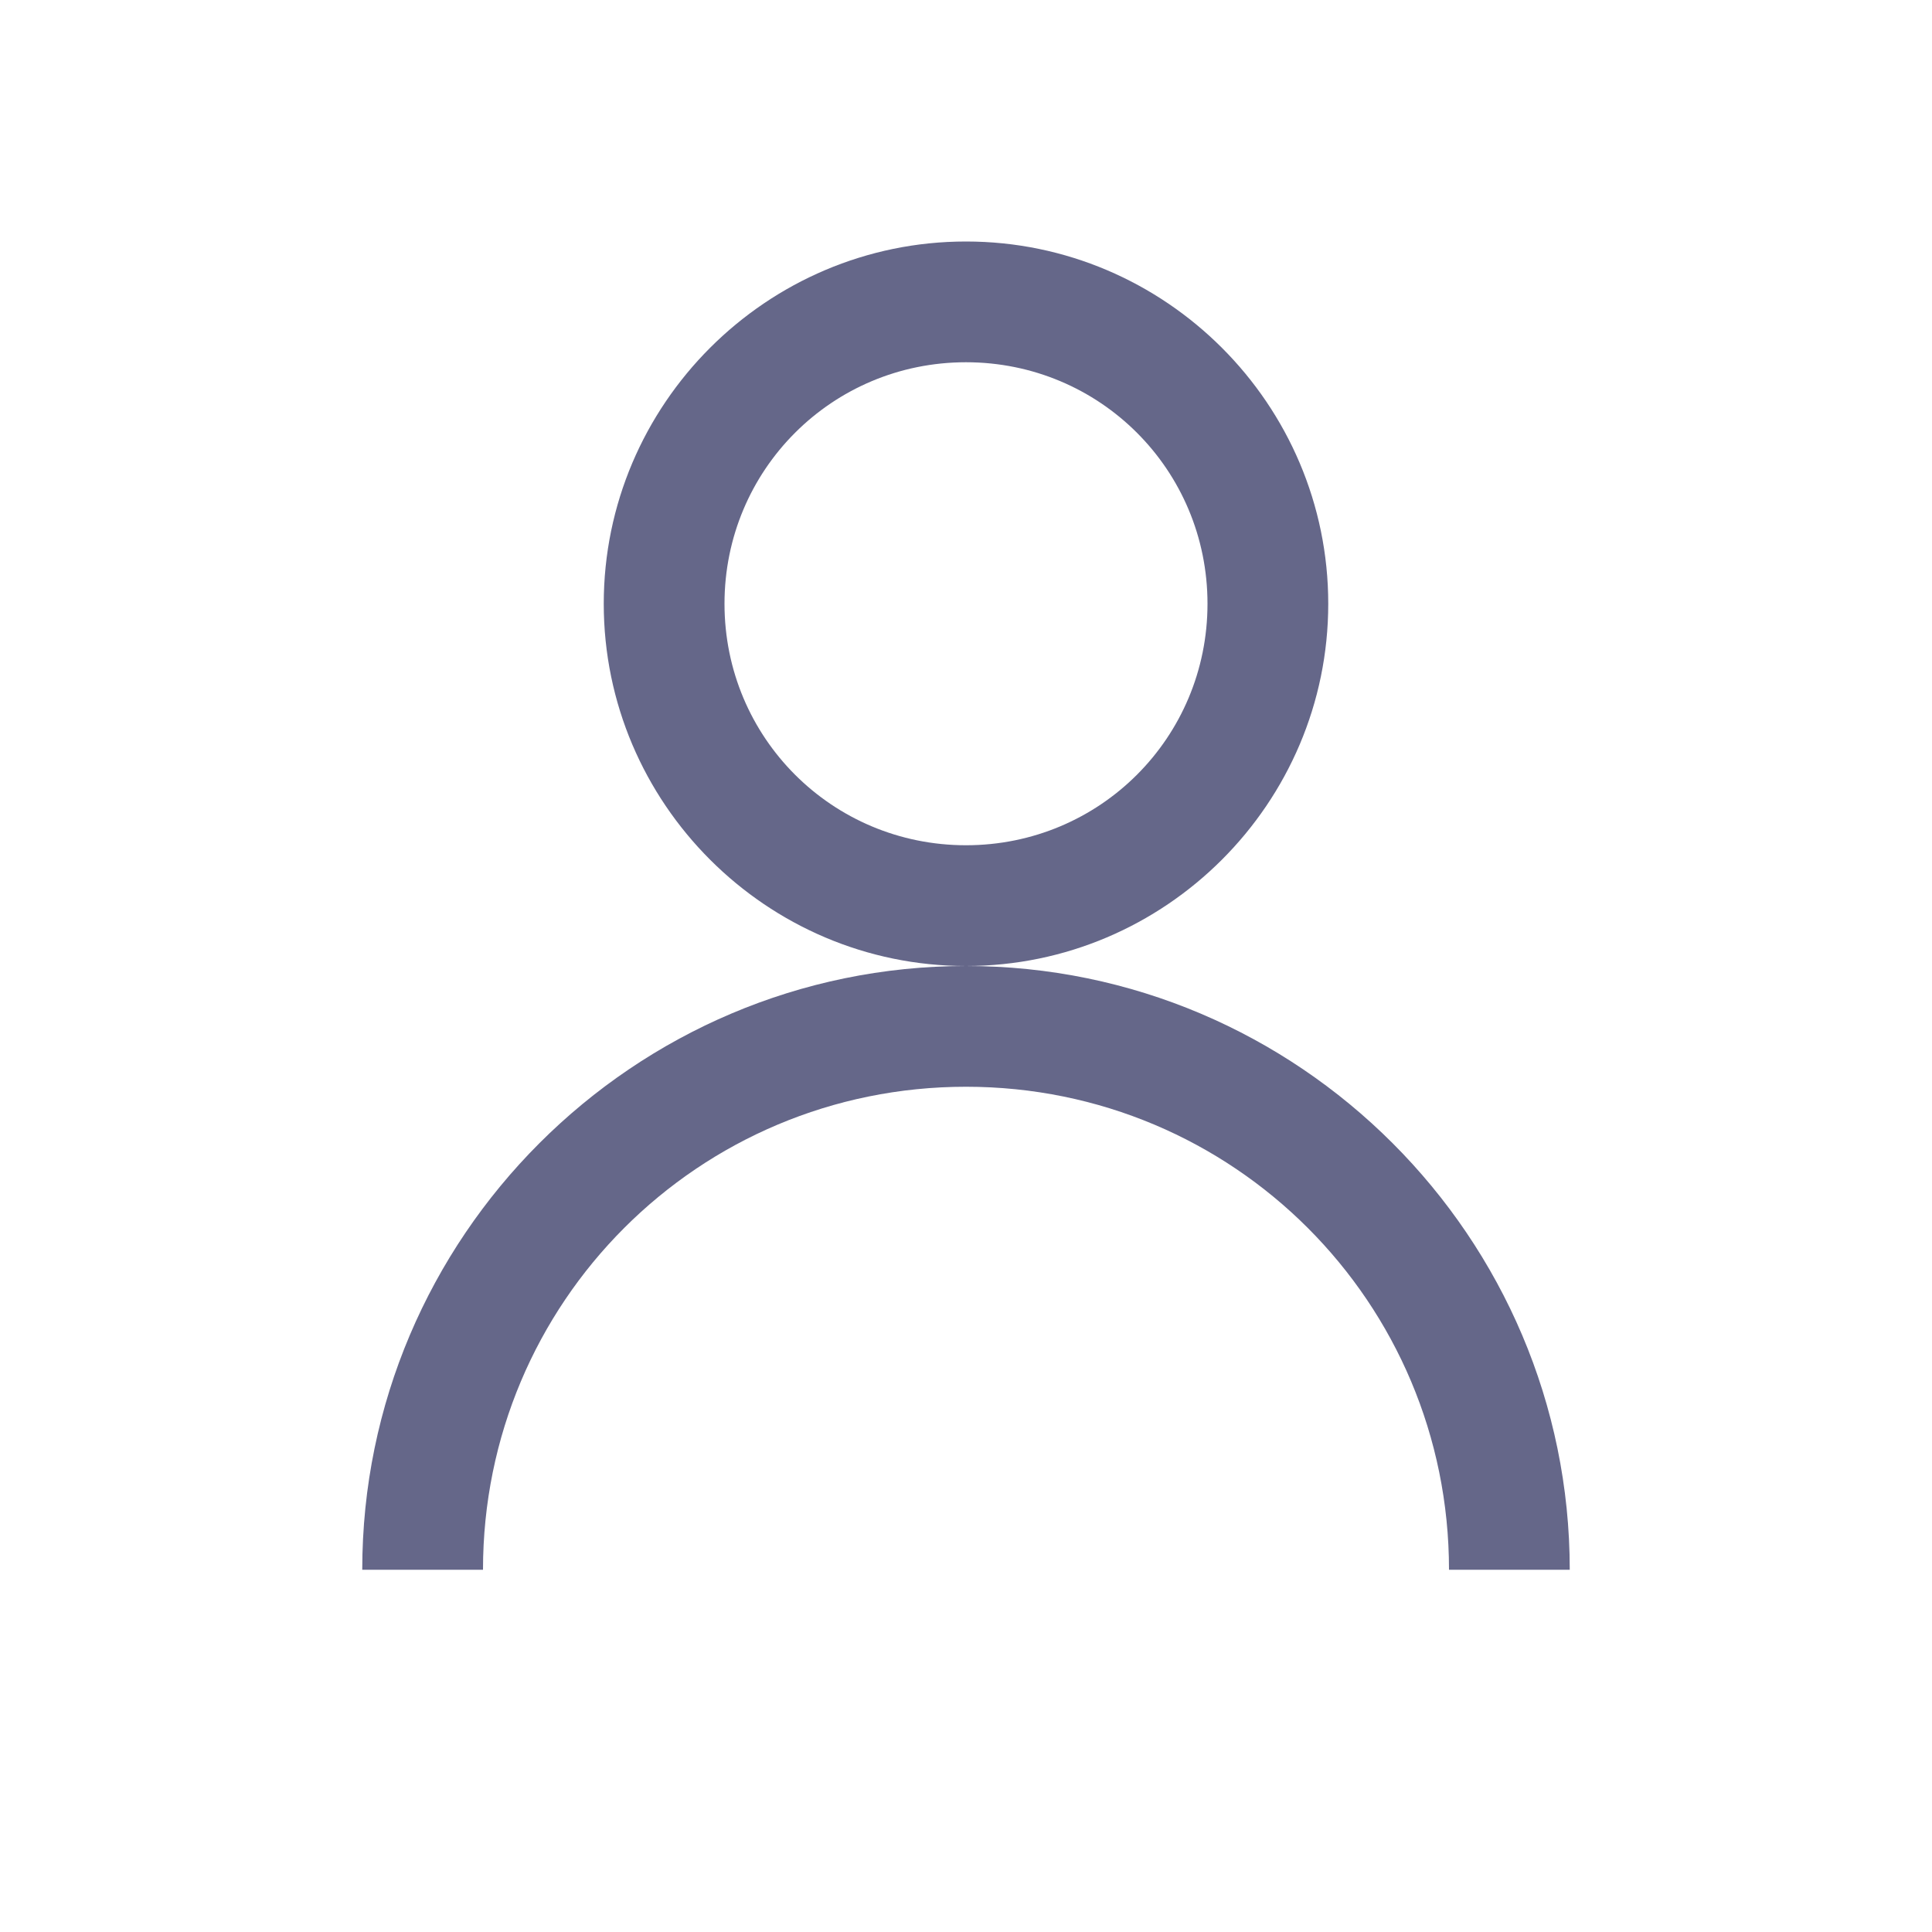 <svg width="16" height="16" viewBox="0 0 16 16" fill="none" xmlns="http://www.w3.org/2000/svg">
<path d="M8 2C6.348 2 5 3.348 5 5C5 6.652 6.348 8 8 8C9.652 8 11 6.652 11 5C11 3.348 9.652 2 8 2ZM8 8C5.246 8 3 10.246 3 13H4C4 10.785 5.785 9 8 9C10.215 9 12 10.785 12 13H13C13 10.246 10.754 8 8 8ZM8 3C9.109 3 10 3.891 10 5C10 6.109 9.109 7 8 7C6.891 7 6 6.109 6 5C6 3.891 6.891 3 8 3Z" fill="#656789"/>
</svg>
